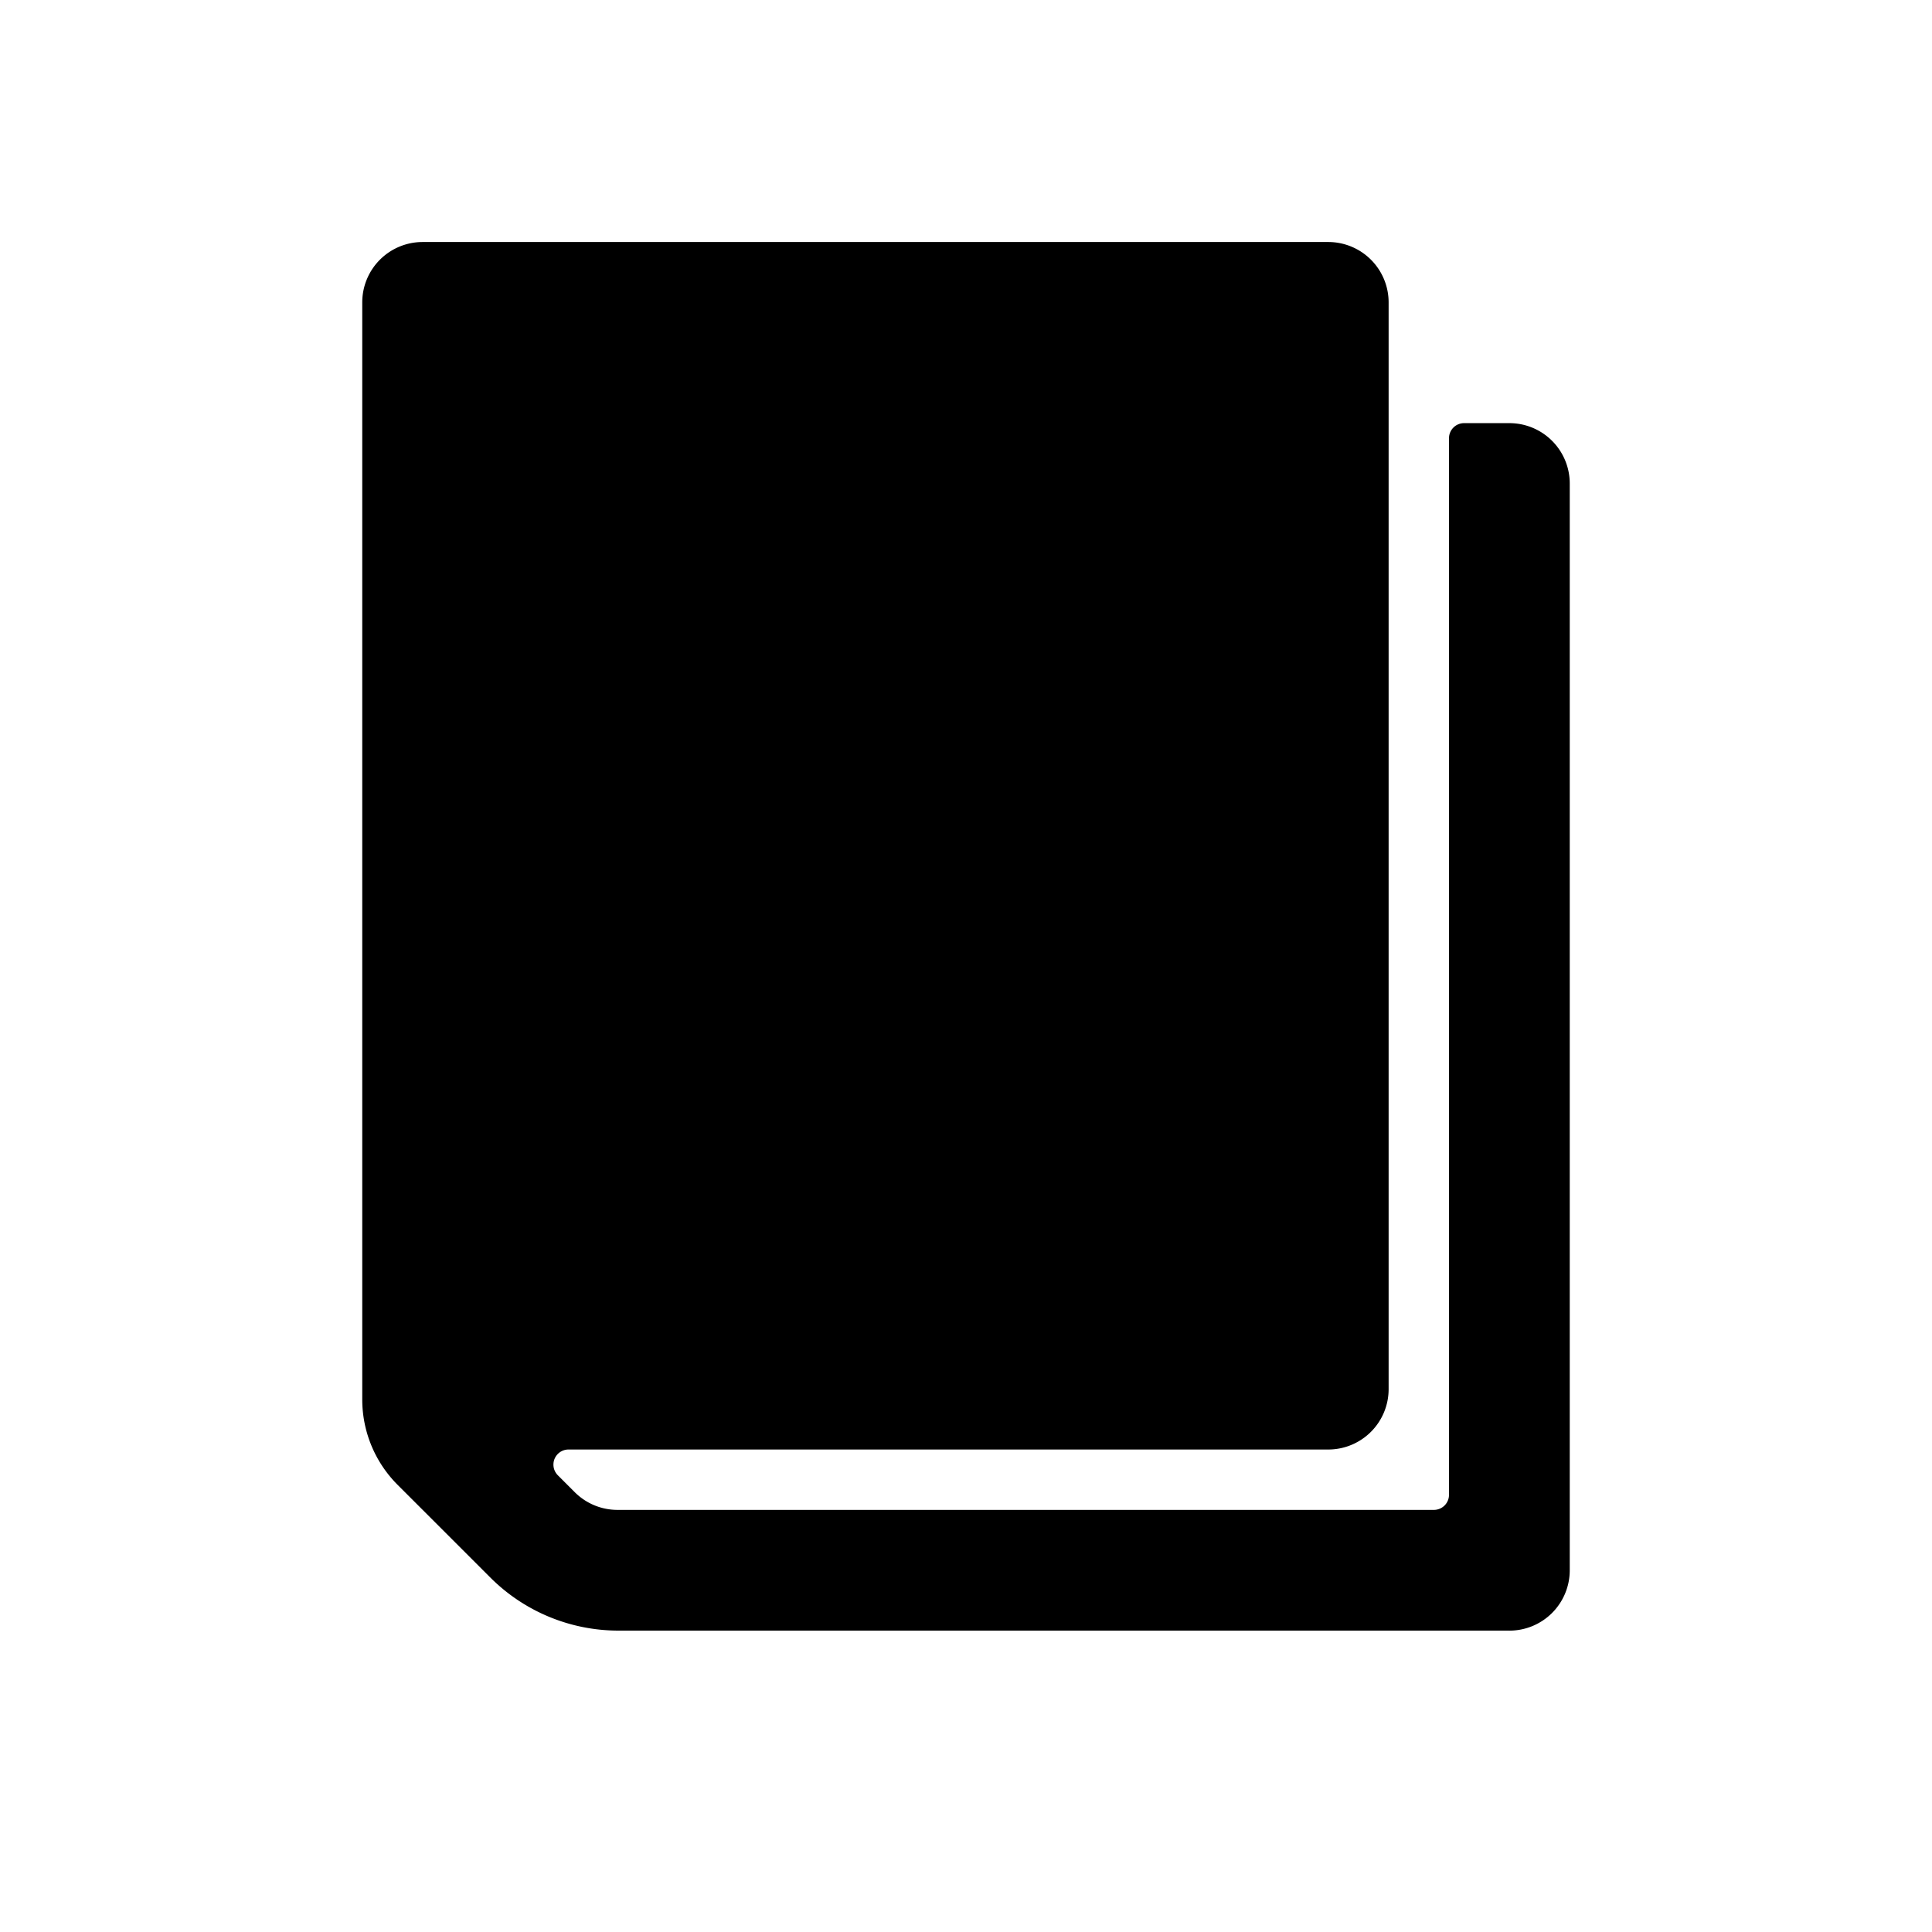 <svg id="Layer_1" data-name="Layer 1" xmlns="http://www.w3.org/2000/svg" width="64" height="64" viewBox="0 0 64 64"><defs><style>.cls-1{fill-rule:evenodd}</style></defs><title>Icons 400</title><path class="cls-1" d="M50 54.016H20.485a6 6 0 0 1-4.242-1.758l-3.071-3.07A4 4 0 0 1 12 46.357V10.017a2 2 0 0 1 2-2h30a2 2 0 0 1 2 2v36a2 2 0 0 1-2 2H18.832a.5.5 0 0 0-.353.853l.56.56a2 2 0 0 0 1.414.587H47.5a.5.5 0 0 0 .5-.5v-35a.5.5 0 0 1 .5-.5H50a2 2 0 0 1 2 2v36a2 2 0 0 1-2 2z"/></svg>